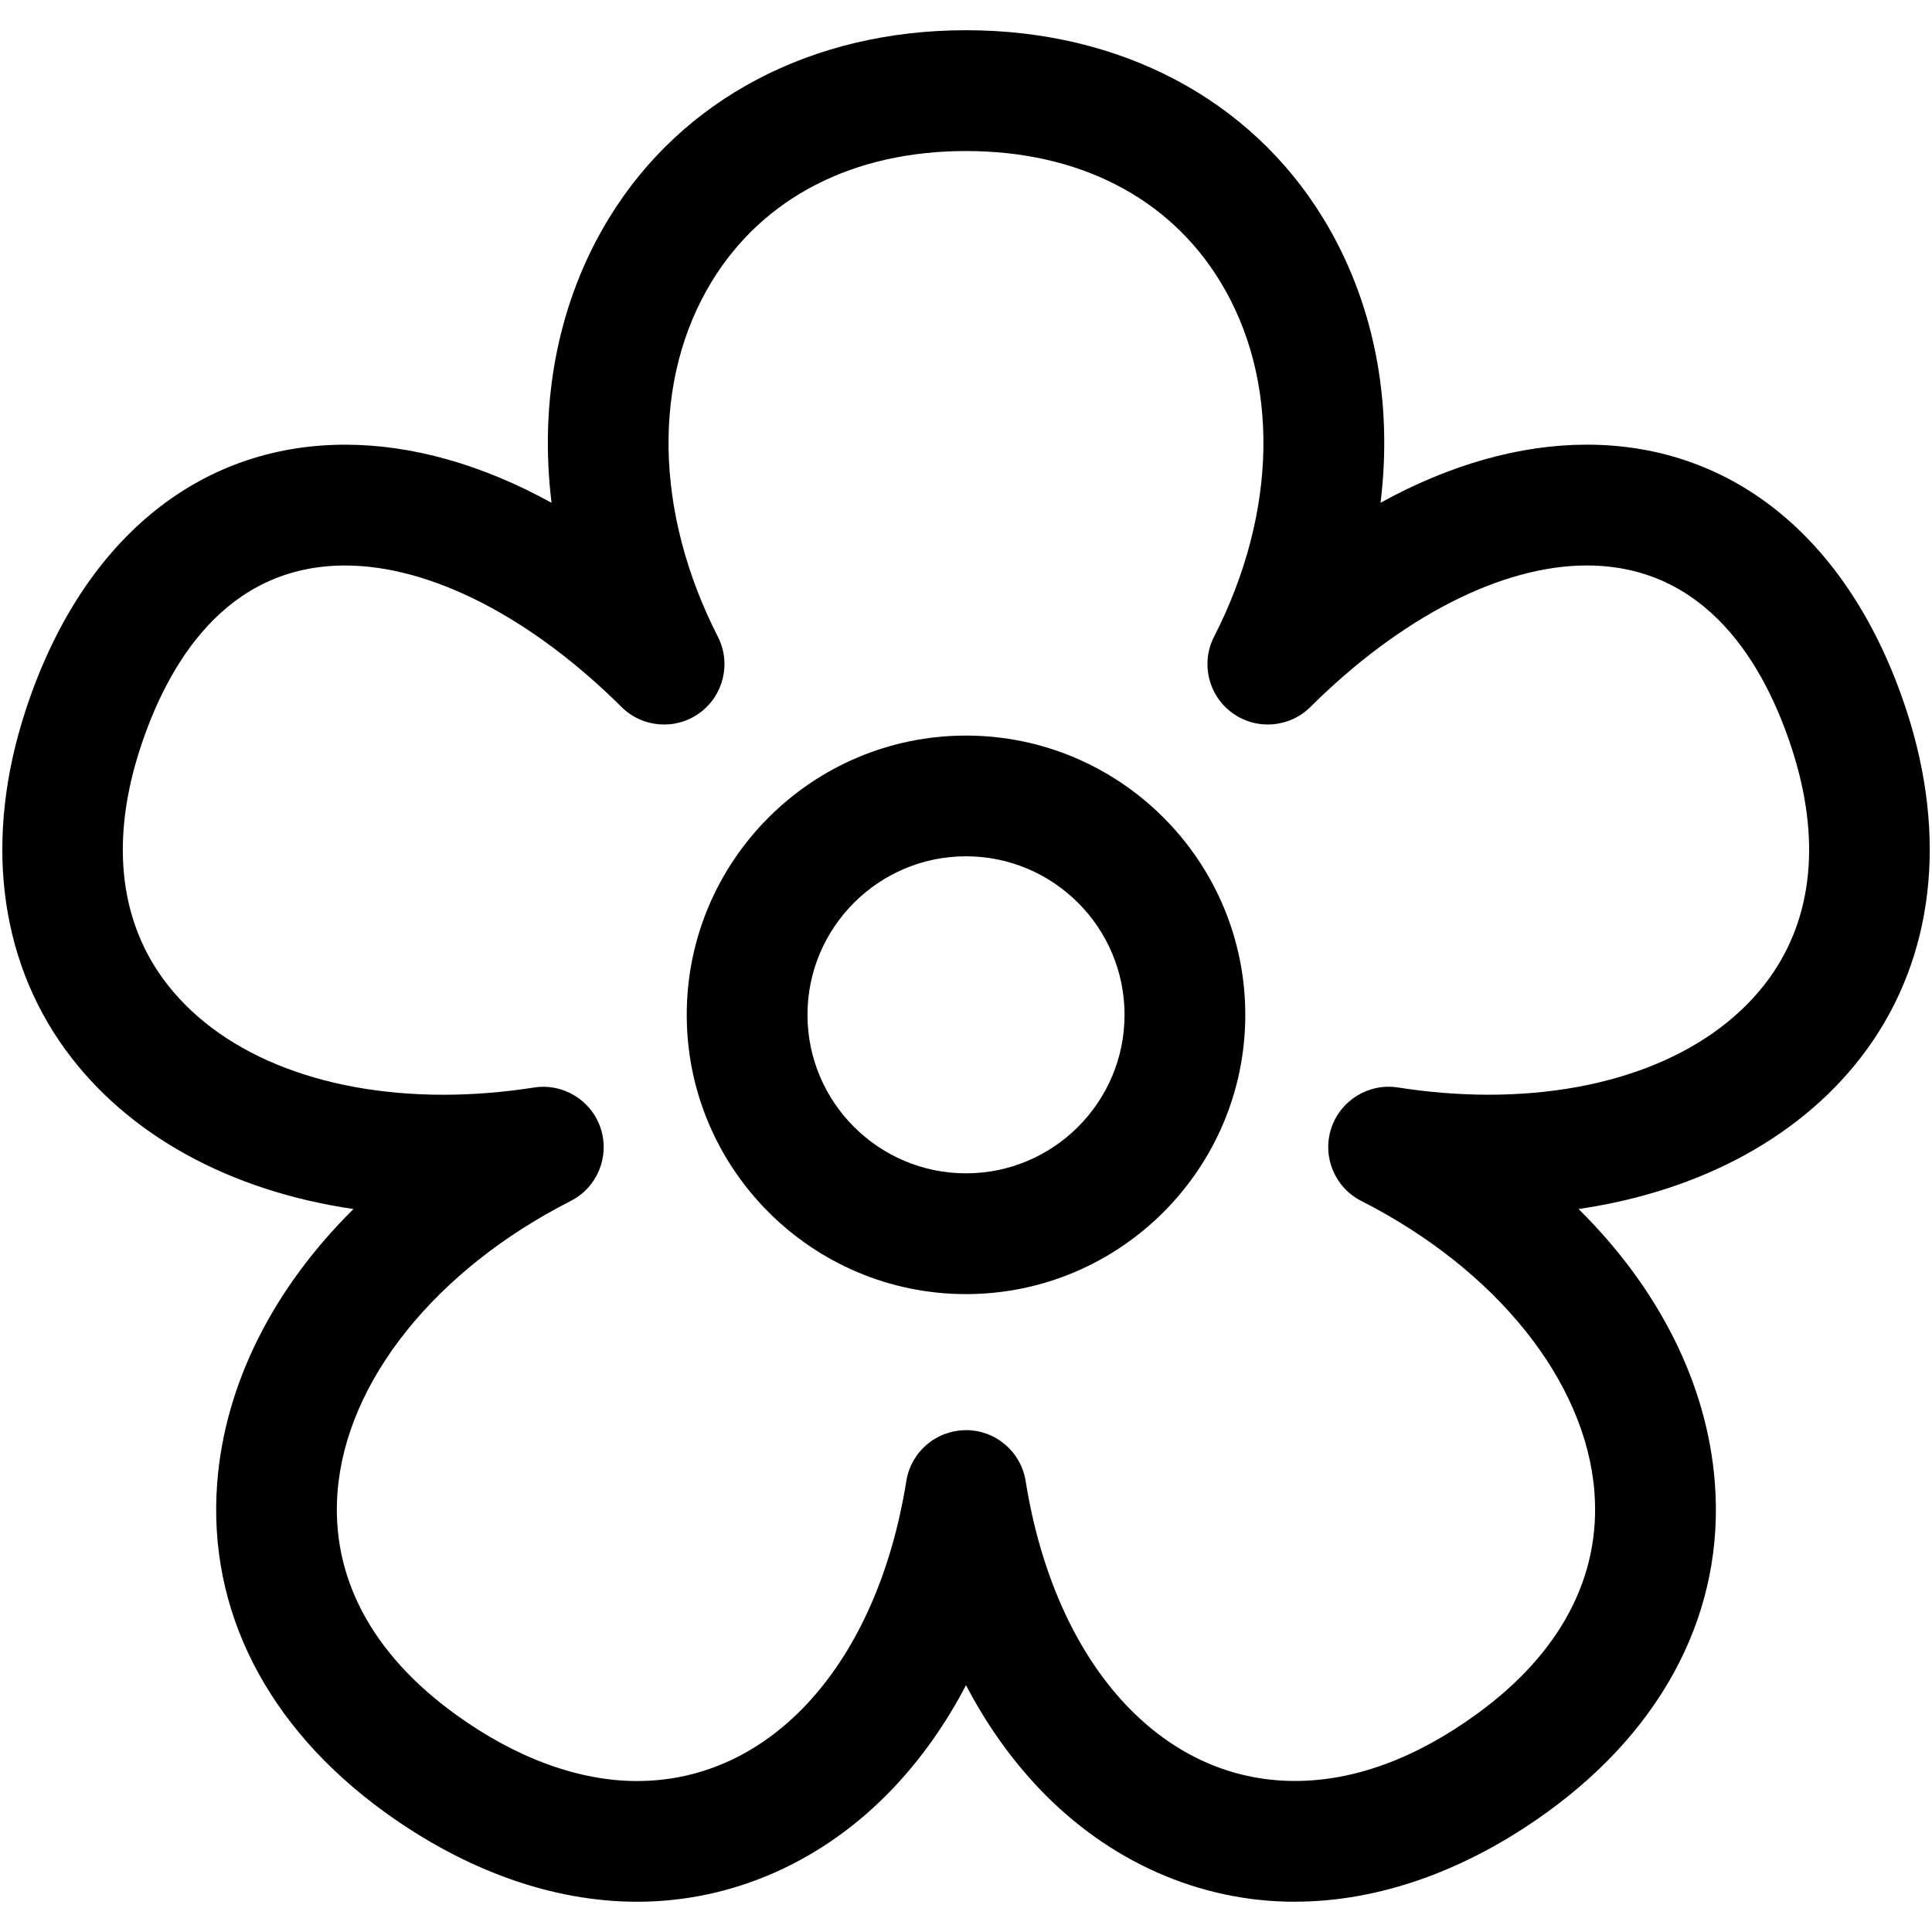<?xml version="1.0" encoding="utf-8"?>
<!-- Generated by IcoMoon.io -->
<!DOCTYPE svg PUBLIC "-//W3C//DTD SVG 1.1//EN" "http://www.w3.org/Graphics/SVG/1.1/DTD/svg11.dtd">
<svg version="1.1" xmlns="http://www.w3.org/2000/svg" xmlns:xlink="http://www.w3.org/1999/xlink" width="64" height="64" viewBox="0 0 64 64">
<path d="M42.894 62.998c-3.165 0-6.175-1.334-8.475-3.756-0.937-0.987-1.748-2.134-2.419-3.417-0.671 1.283-1.482 2.43-2.419 3.417-2.3 2.422-5.31 3.756-8.475 3.756-2.785 0-5.676-1.026-8.358-2.967-3.909-2.828-5.881-6.706-5.552-10.921 0.256-3.282 1.866-6.438 4.513-9.059-4.102-0.601-7.494-2.456-9.551-5.291-2.212-3.049-2.679-7.032-1.314-11.215 1.828-5.601 5.689-8.814 10.594-8.814 2.22 0 4.544 0.664 6.832 1.924-0.412-3.388 0.223-6.684 1.907-9.434 2.42-3.953 6.73-6.22 11.824-6.22 5.095 0 9.405 2.268 11.826 6.221 1.684 2.75 2.319 6.045 1.906 9.432 2.287-1.26 4.612-1.924 6.831-1.924 4.904 0 8.766 3.213 10.594 8.814 1.365 4.184 0.899 8.167-1.314 11.216-2.057 2.834-5.449 4.689-9.551 5.29 2.647 2.62 4.257 5.777 4.513 9.058 0.329 4.215-1.643 8.093-5.552 10.921-2.683 1.941-5.573 2.967-8.359 2.967zM32 47.375c0.982 0 1.82 0.714 1.975 1.684 0.967 6.037 4.468 9.938 8.919 9.938 1.966 0 3.99-0.743 6.014-2.208 2.776-2.009 4.128-4.557 3.909-7.369-0.286-3.667-3.246-7.361-7.724-9.638-0.877-0.446-1.299-1.463-0.996-2.398s1.241-1.511 2.212-1.36c1.014 0.159 2.023 0.239 2.998 0.24 0 0 0.001 0 0.001 0 4.132 0 7.52-1.404 9.296-3.851 1.461-2.013 1.72-4.65 0.749-7.626-0.901-2.762-2.812-6.055-6.791-6.055-2.819 0-6.155 1.708-9.153 4.687-0.697 0.693-1.794 0.776-2.589 0.197s-1.050-1.65-0.602-2.525c2.109-4.13 2.182-8.534 0.195-11.778-1.701-2.779-4.69-4.31-8.414-4.31s-6.711 1.53-8.413 4.309c-1.987 3.245-1.914 7.648 0.194 11.78 0.447 0.875 0.191 1.946-0.603 2.525s-1.891 0.495-2.588-0.197c-2.997-2.978-6.333-4.687-9.153-4.687-3.98 0-5.89 3.293-6.791 6.055-0.971 2.975-0.712 5.611 0.749 7.625 1.776 2.448 5.165 3.852 9.297 3.852 0.975 0 1.984-0.081 2.998-0.239 0.971-0.151 1.91 0.425 2.212 1.36s-0.12 1.953-0.996 2.398c-4.478 2.278-7.438 5.971-7.724 9.638-0.22 2.812 1.132 5.36 3.909 7.369 1.996 1.444 4.076 2.208 6.014 2.208 4.452 0 7.953-3.901 8.919-9.938 0.155-0.97 0.992-1.684 1.975-1.684z" fill="#000000"></path>
<path d="M32 42.869c-5.101 0-9.251-4.15-9.251-9.251s4.15-9.251 9.251-9.251c5.101 0 9.252 4.15 9.252 9.251s-4.15 9.251-9.252 9.251zM32 28.366c-2.895 0-5.251 2.356-5.251 5.251s2.355 5.251 5.251 5.251c2.896 0 5.252-2.356 5.252-5.251s-2.356-5.251-5.252-5.251z" fill="#000000"></path>
</svg>
